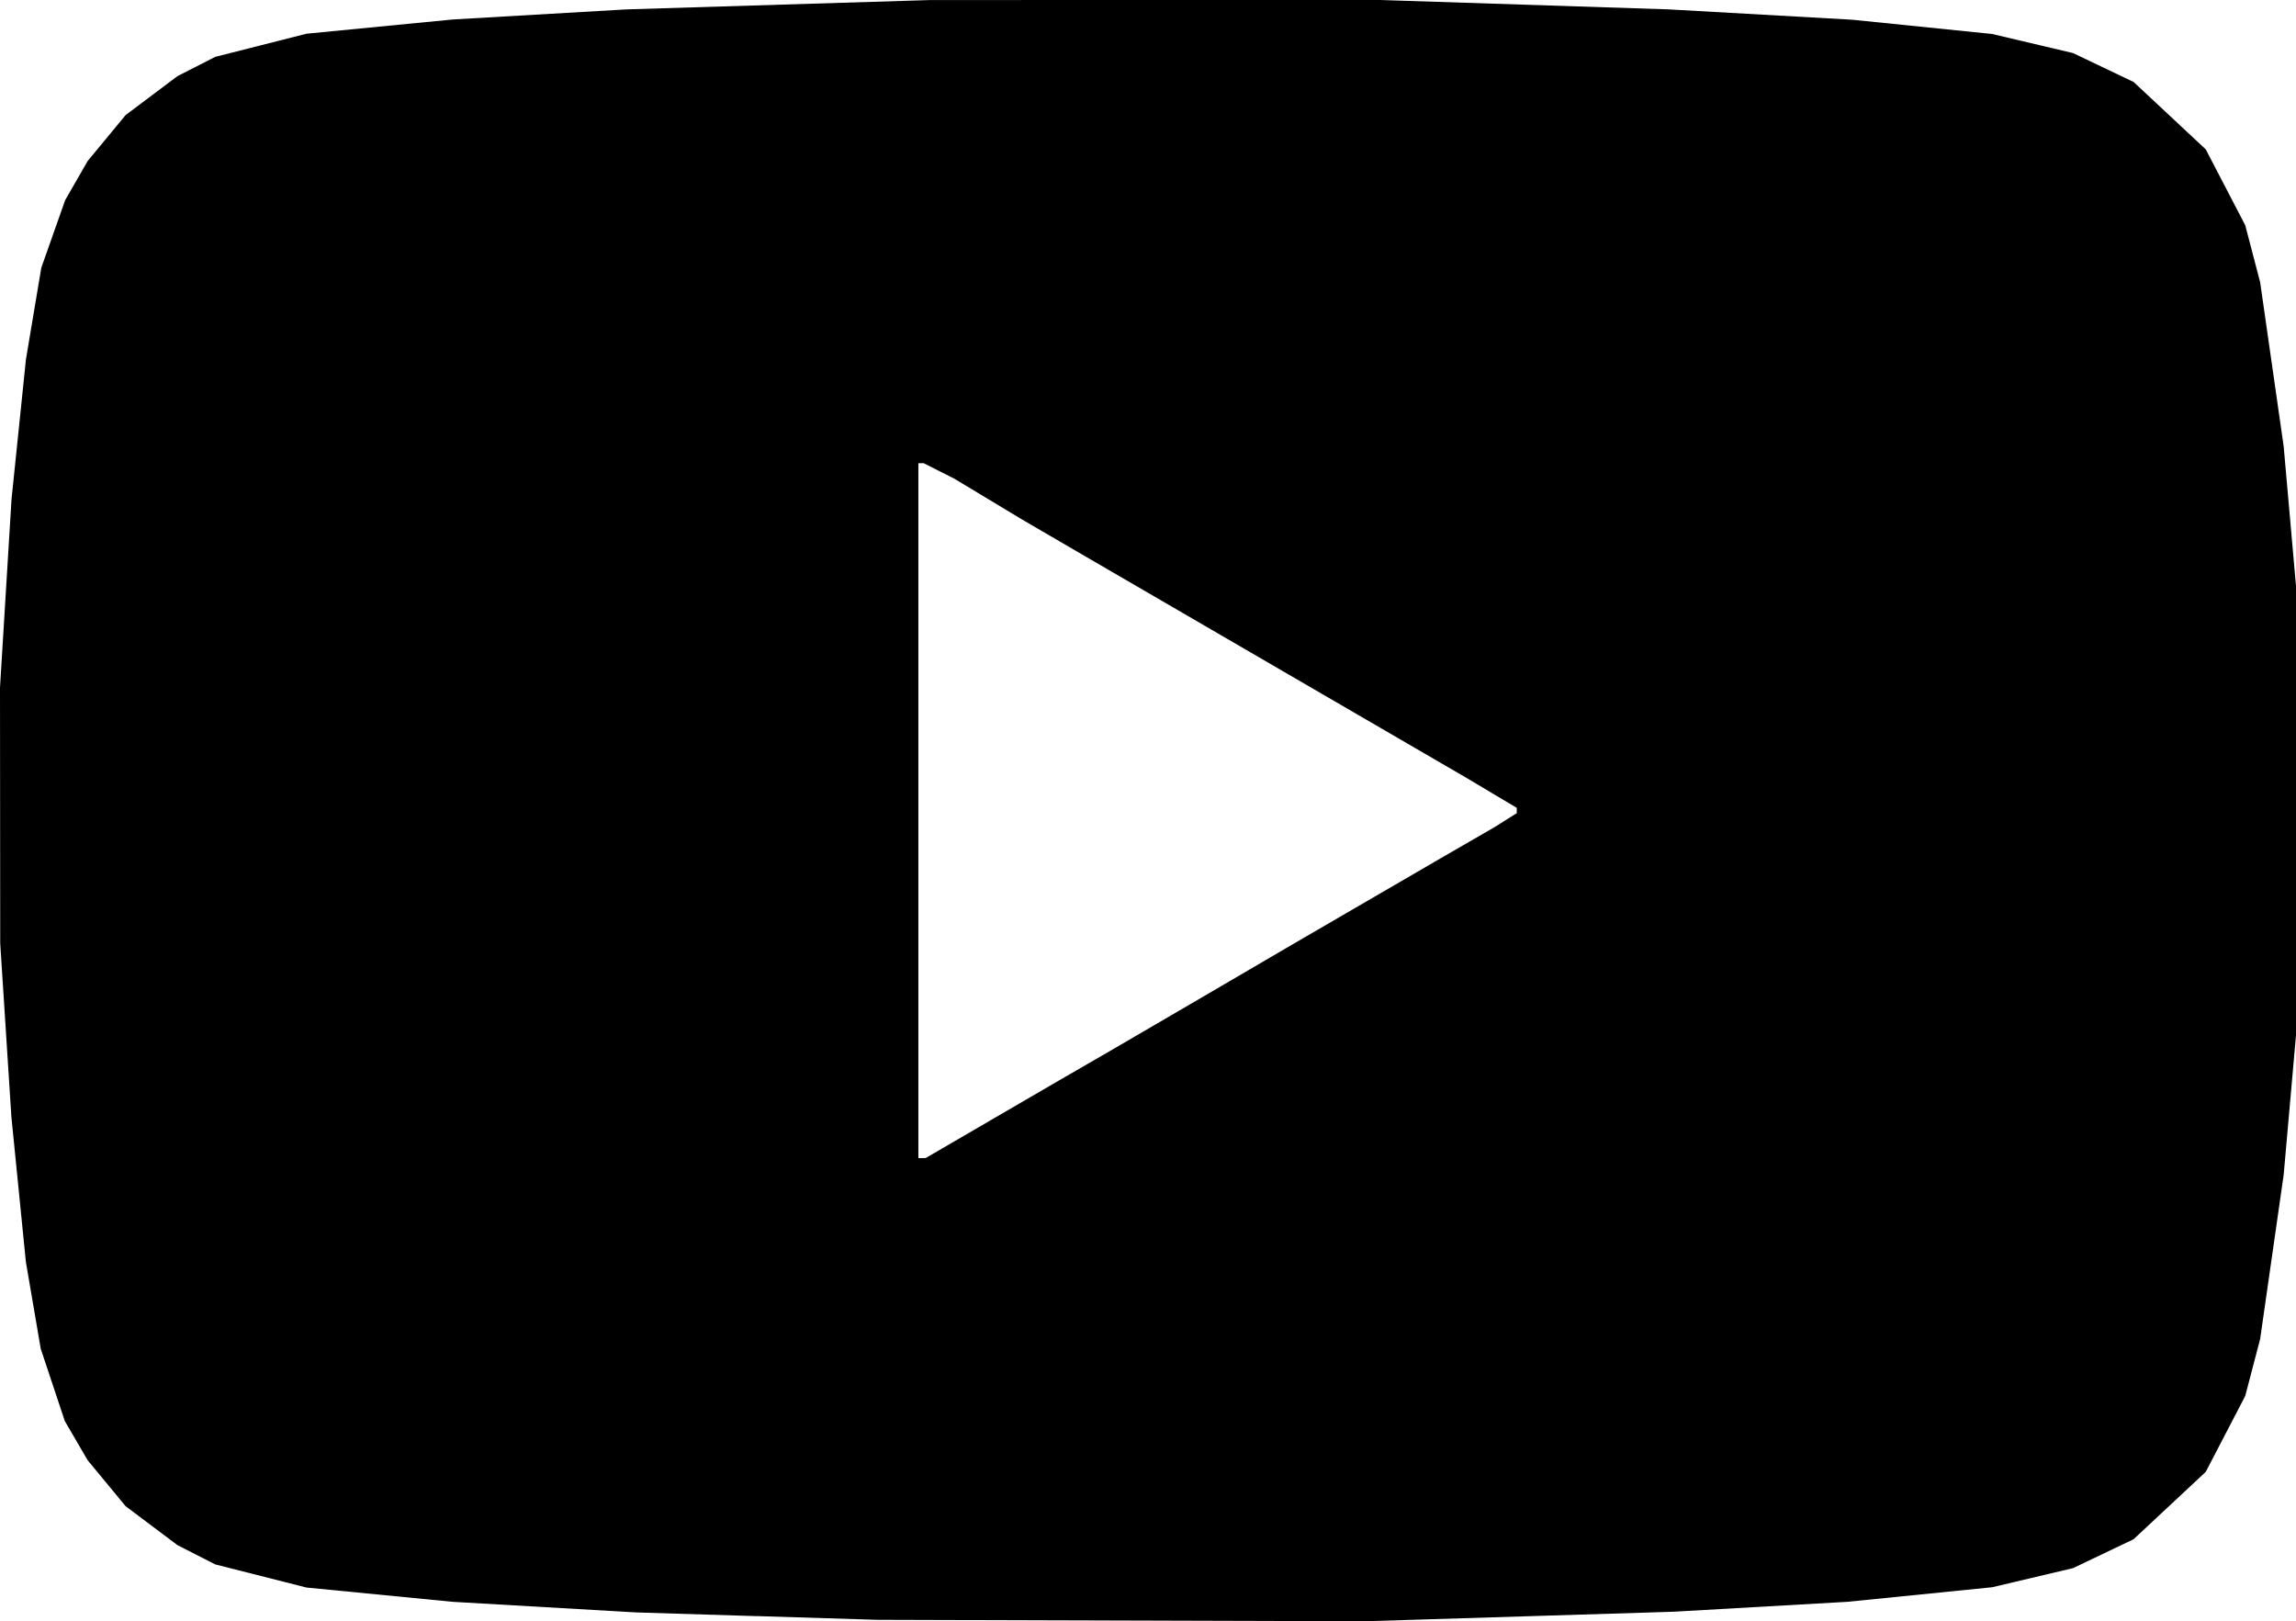 <svg
   width="475.777"
   height="335.966"
   viewBox="0 0 475.777 335.966">
  <g
     id="g52"
     transform="translate(-217.695,-273.02)">
    <path
       style="fill:#000000"
       d="m 374.5,607.913 -25,-0.773 -19,-1.097 -19,-1.097 -15.145,-1.479 -15.145,-1.479 -9.46,-2.4 -9.46,-2.4 -3.917,-1.998 -3.917,-1.998 -5.368,-4.034 -5.368,-4.034 -3.935,-4.762 -3.935,-4.762 -2.36,-4.051 -2.36,-4.051 -2.498,-7.5 -2.498,-7.5 -1.539,-9 -1.539,-9 -1.499,-15 -1.499,-15 -1.16,-18 -1.16,-18 -0.022,-26.5 -0.022,-26.5 1.193,-19.5 1.193,-19.5 1.494,-14.5 1.494,-14.5 1.593,-9.5 1.593,-9.5 2.471,-7 2.471,-7 2.328,-4.051 2.328,-4.051 3.935,-4.762 3.935,-4.762 5.368,-4.034 5.368,-4.034 3.917,-1.998 3.917,-1.998 9.46,-2.4 9.46,-2.4 15.145,-1.474 15.145,-1.474 18,-1.046 18,-1.046 31.5,-0.968 31.5,-0.968 46.5,-0.008 46.5,-0.008 30,0.976 30,0.976 19,1.07 19,1.07 14.5,1.478 14.5,1.478 8.385,1.979 8.385,1.979 6.27,2.992 6.27,2.992 7.479,6.984 7.479,6.984 4.091,7.864 4.091,7.864 1.543,5.896 1.543,5.896 2.437,17 2.437,17 1.281,14.5 1.281,14.5 v 46.5 46.5 l -1.281,14.5 -1.281,14.5 -2.437,17 -2.437,17 -1.543,5.896 -1.543,5.896 -4.091,7.864 -4.091,7.864 -7.479,6.984 -7.479,6.984 -6.27,2.992 -6.27,2.992 -8.385,1.981 -8.385,1.981 -15,1.509 -15,1.509 -18,1.027 -18,1.027 -32,0.989 -32,0.989 -50.5,-0.15 -50.5,-0.15 -25,-0.773 z m 49,-103.065 14,-8.144 5.5,-3.18 5.5,-3.18 9.5,-5.541 9.5,-5.541 9,-5.265 9,-5.265 15.5,-9.009 15.5,-9.009 5.5,-3.177 5.5,-3.177 2.25,-1.421 2.25,-1.421 v -0.548 -0.548 l -5.25,-3.128 -5.25,-3.128 -39,-22.666 -39,-22.666 -7,-4.077 -7,-4.077 -7,-4.219 -7,-4.219 -3.2,-1.621 L 409.099,369 H 408.55 408 v 72 72 l 0.75,-0.003 0.75,-0.003 14,-8.144 z"
       id="path58" />
  </g>
</svg>
